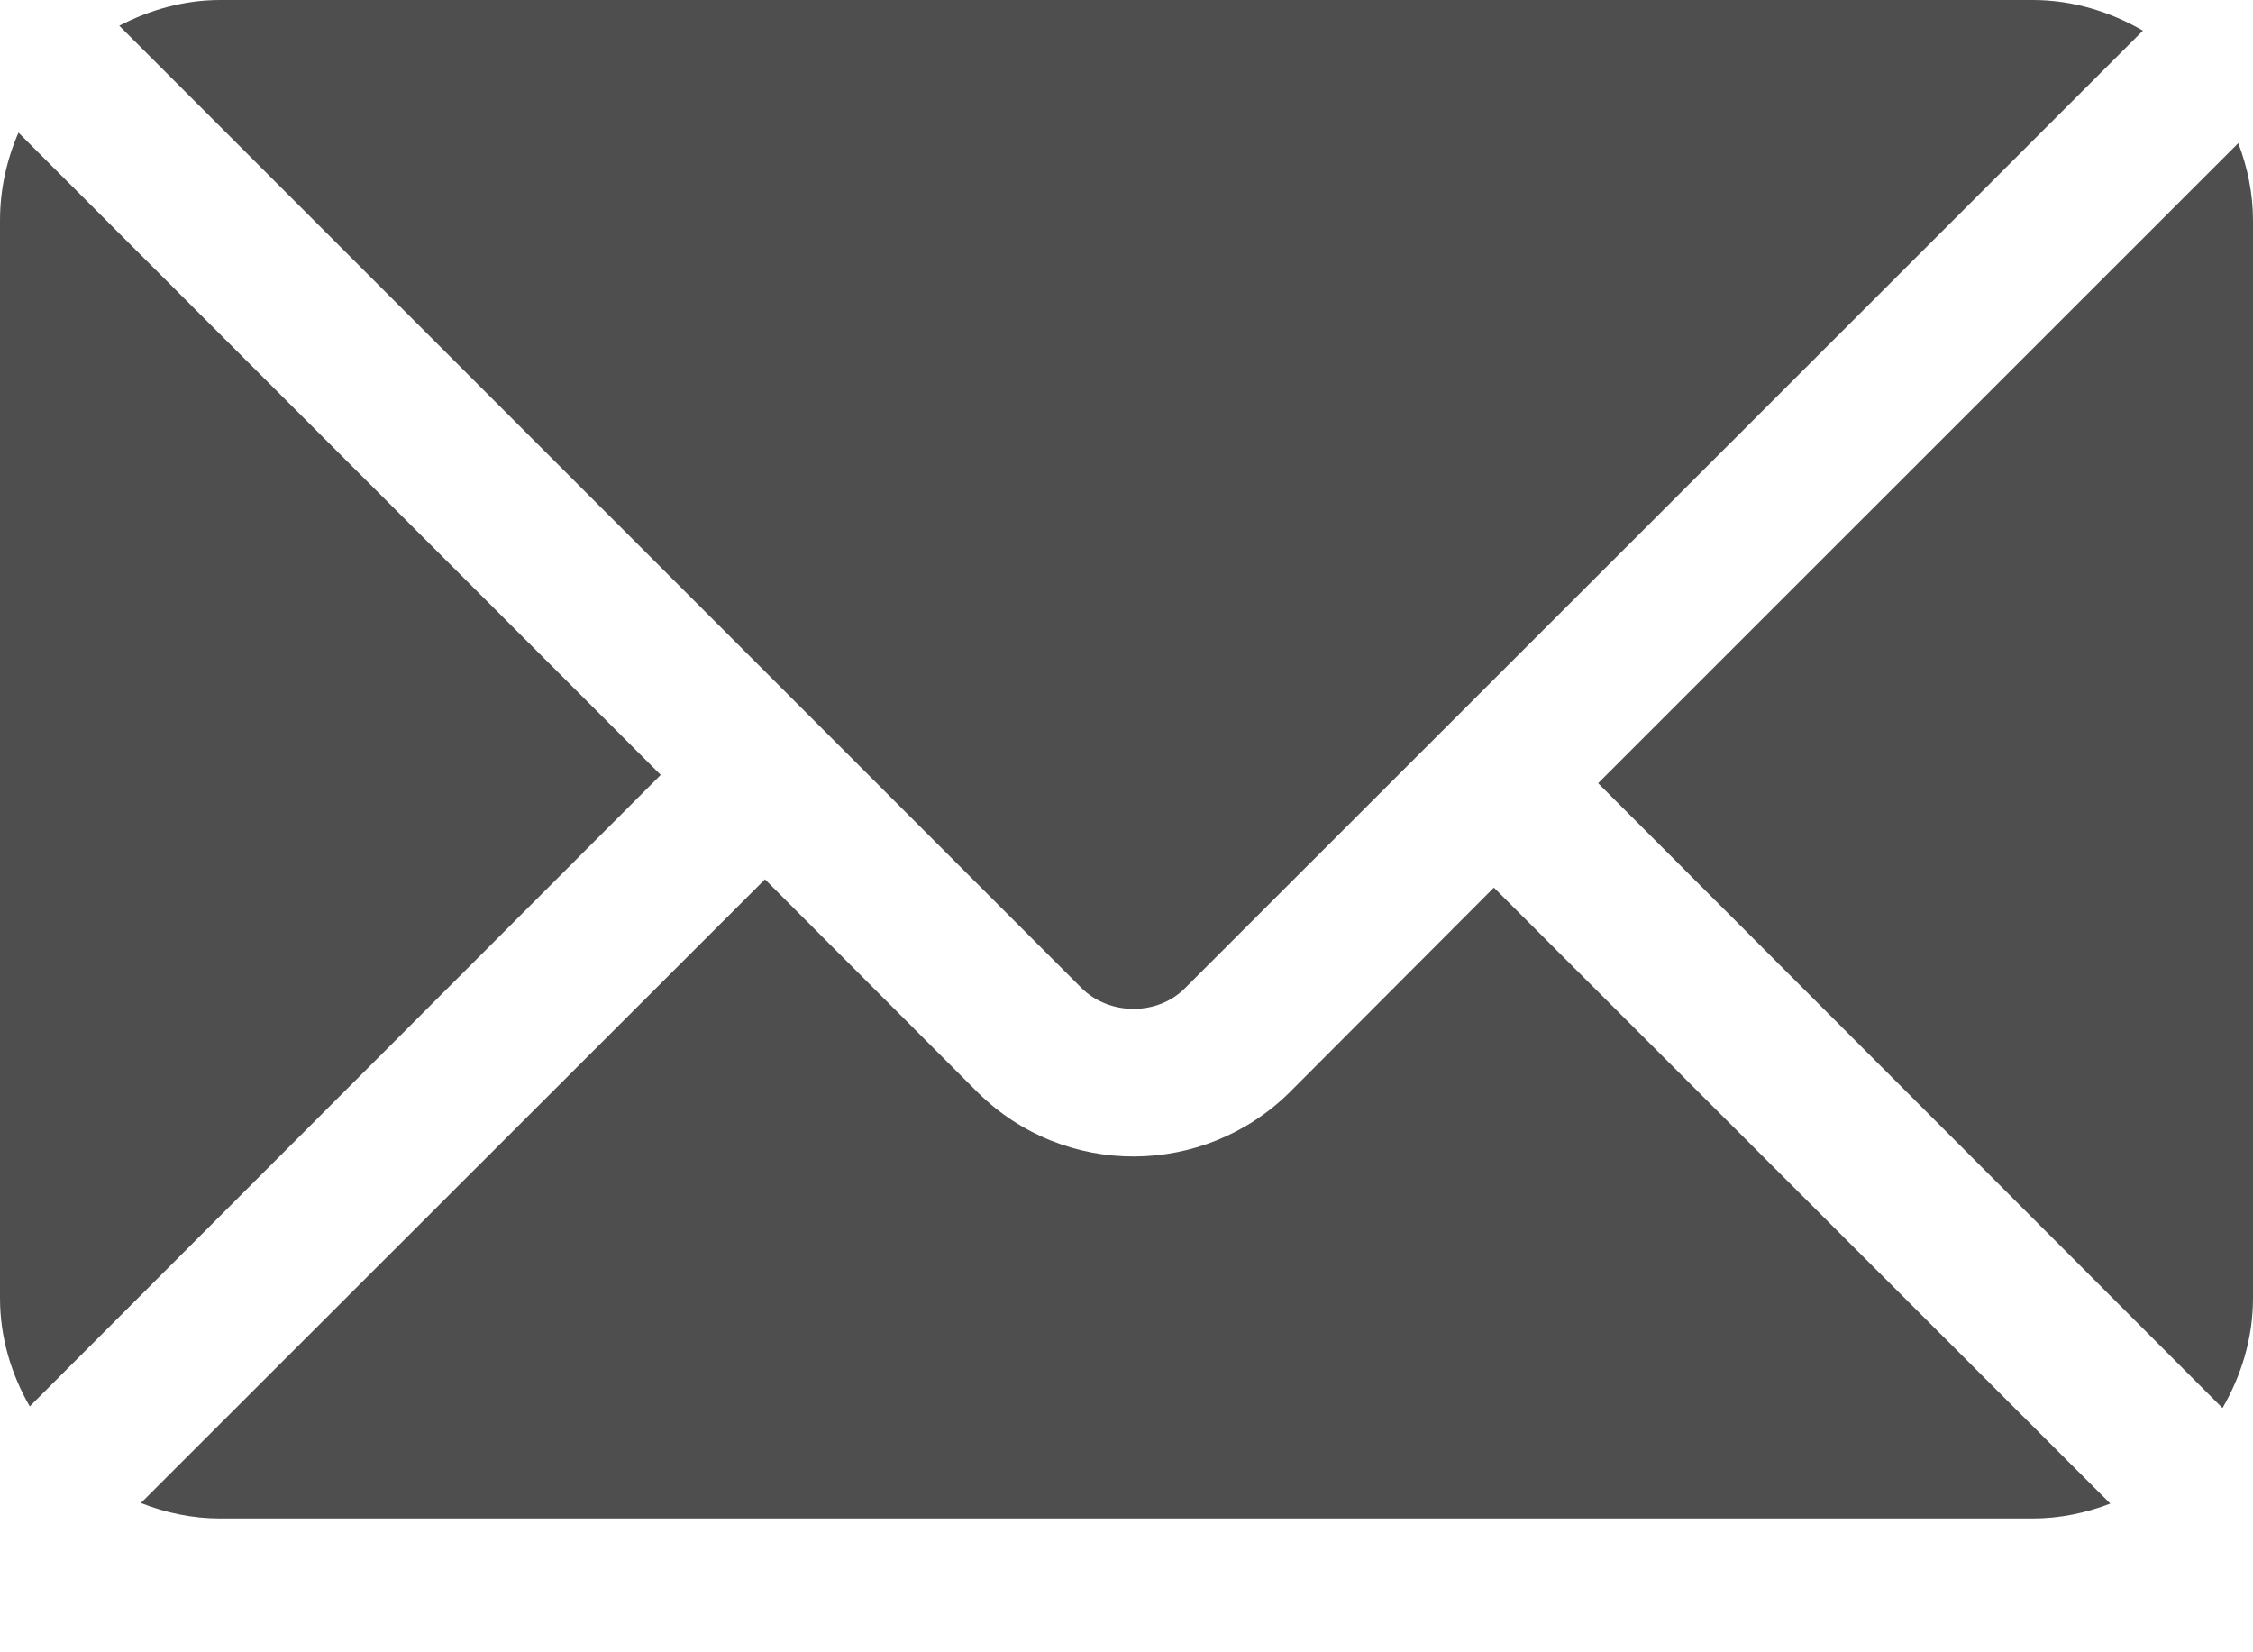 <svg width="15" height="11" viewBox="0 0 15 11" fill="none" xmlns="http://www.w3.org/2000/svg">
<path d="M14.902 0.953L10.64 5.214L14.797 9.374C14.922 9.158 15 8.91 15 8.642V1.468C15 1.286 14.963 1.113 14.902 0.953Z" fill="#4E4E4E"/>
<path d="M13.533 0H1.467C1.223 0 0.997 0.066 0.794 0.171L7.2 6.577C7.386 6.763 7.709 6.763 7.891 6.577L14.267 0.204C14.05 0.078 13.801 0 13.533 0Z" fill="#4E4E4E"/>
<path d="M0.123 0.883C0.045 1.062 0 1.26 0 1.468V8.642C0 8.905 0.075 9.149 0.198 9.363L4.399 5.159L0.123 0.883Z" fill="#4E4E4E"/>
<path d="M9.946 5.909L8.586 7.272C8.015 7.837 7.089 7.846 6.509 7.272L5.093 5.854L0.938 10.006C1.102 10.071 1.28 10.109 1.467 10.109H13.533C13.715 10.109 13.888 10.072 14.05 10.01L9.946 5.909Z" fill="#4E4E4E"/>
</svg>
